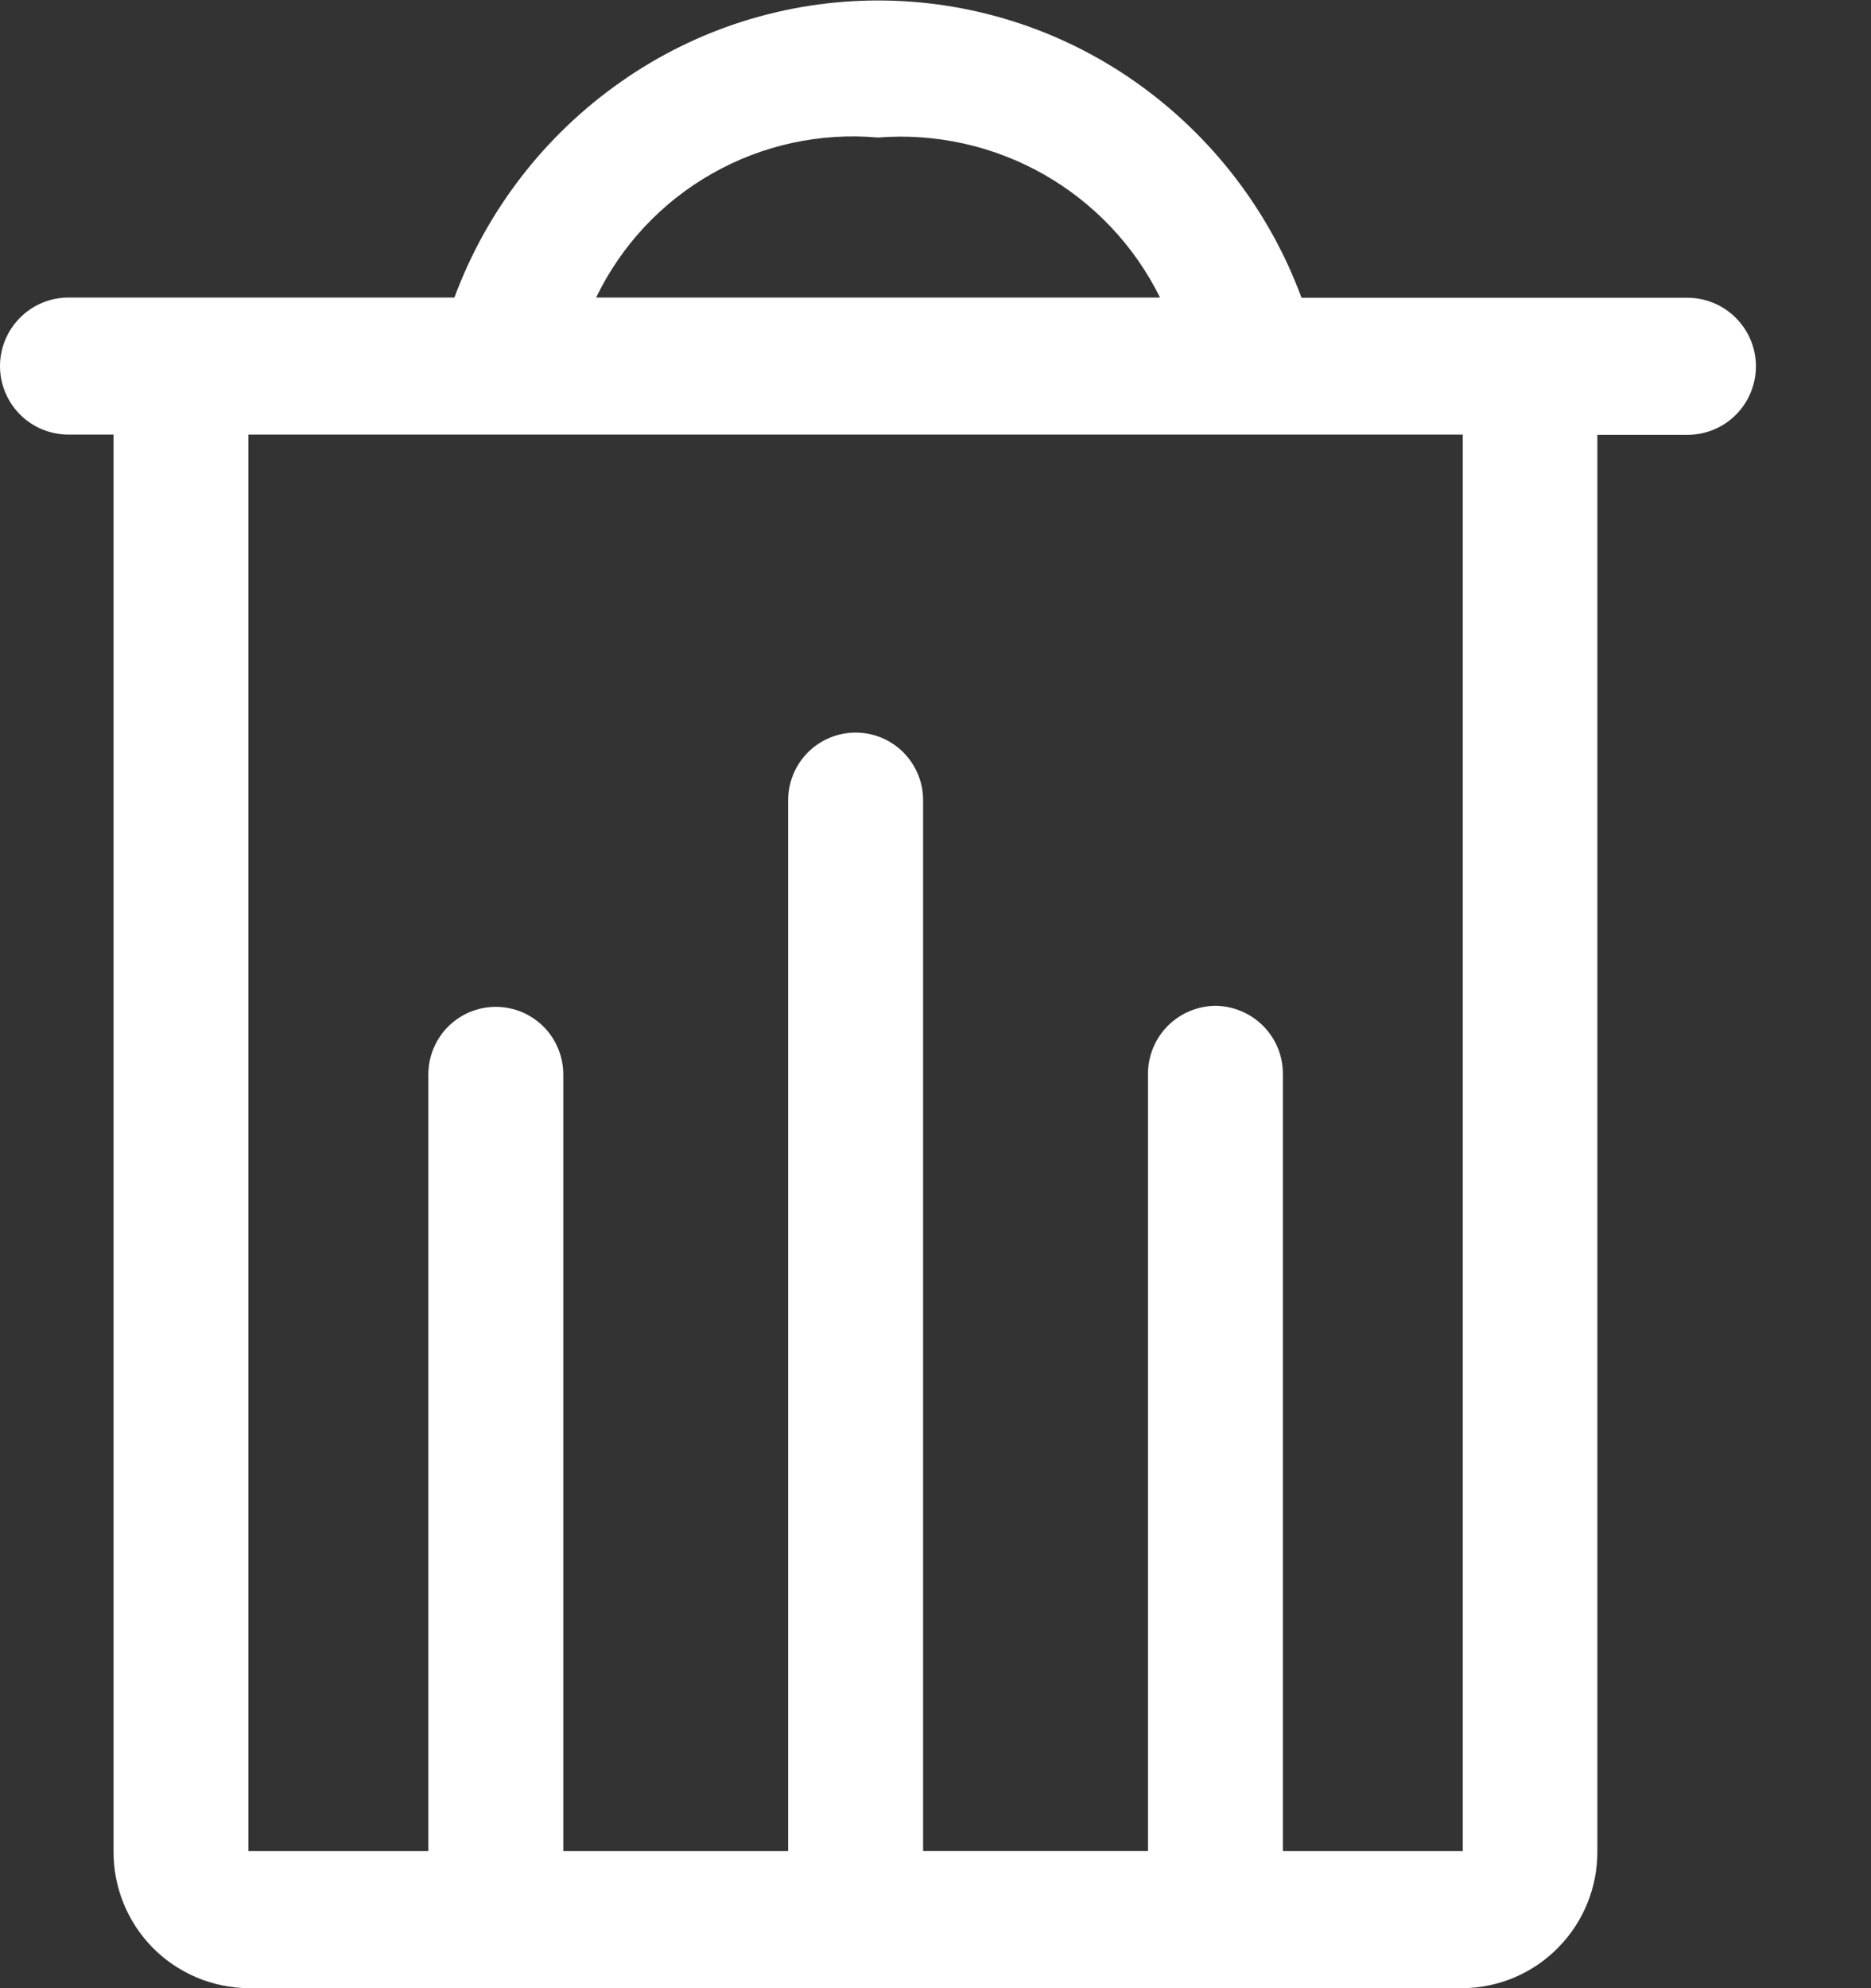 <svg width="16" height="17" viewBox="0 0 16 17" fill="none" xmlns="http://www.w3.org/2000/svg">
<rect x="0" y="0" width="16" height="17" fill="#333333" stroke="none"/>
<path d="M12.509 17H2.124C1.816 16.997 1.521 16.872 1.305 16.653C1.089 16.433 0.969 16.137 0.971 15.828V3.716H0.586C0.431 3.716 0.282 3.655 0.172 3.545C0.062 3.435 0 3.286 0 3.13C0 2.975 0.062 2.826 0.172 2.716C0.282 2.606 0.431 2.544 0.586 2.544H3.886C4.162 1.799 4.658 1.156 5.309 0.7C5.953 0.247 6.721 0.004 7.509 0.004C8.297 0.004 9.065 0.247 9.709 0.7C10.359 1.157 10.855 1.801 11.13 2.546H14.43C14.585 2.546 14.735 2.608 14.844 2.718C14.954 2.828 15.016 2.977 15.016 3.132C15.016 3.288 14.954 3.437 14.844 3.547C14.735 3.657 14.585 3.718 14.43 3.718H13.66V15.828C13.662 16.136 13.542 16.432 13.326 16.652C13.111 16.872 12.817 16.997 12.509 17ZM10.394 8.6C10.548 8.602 10.695 8.664 10.804 8.774C10.912 8.884 10.972 9.032 10.971 9.186V15.828H12.509V3.716H2.124V15.828H3.663V9.186C3.663 9.111 3.678 9.036 3.707 8.966C3.736 8.896 3.778 8.832 3.832 8.778C3.886 8.725 3.949 8.682 4.019 8.653C4.089 8.624 4.164 8.609 4.24 8.609C4.316 8.609 4.391 8.624 4.461 8.653C4.531 8.682 4.594 8.725 4.648 8.778C4.702 8.832 4.744 8.896 4.773 8.966C4.802 9.036 4.817 9.111 4.817 9.186V15.828H6.74V6.841C6.74 6.688 6.801 6.542 6.909 6.433C7.017 6.325 7.164 6.264 7.317 6.264C7.47 6.264 7.617 6.325 7.725 6.433C7.833 6.542 7.894 6.688 7.894 6.841V15.827H9.817V9.186C9.816 9.032 9.876 8.884 9.984 8.774C10.092 8.664 10.24 8.602 10.394 8.6ZM7.509 1.176C7.016 1.132 6.521 1.239 6.09 1.484C5.659 1.728 5.313 2.098 5.098 2.544H9.92C9.701 2.101 9.354 1.734 8.924 1.49C8.495 1.247 8.002 1.137 7.509 1.176Z" fill="white"/>
</svg>
